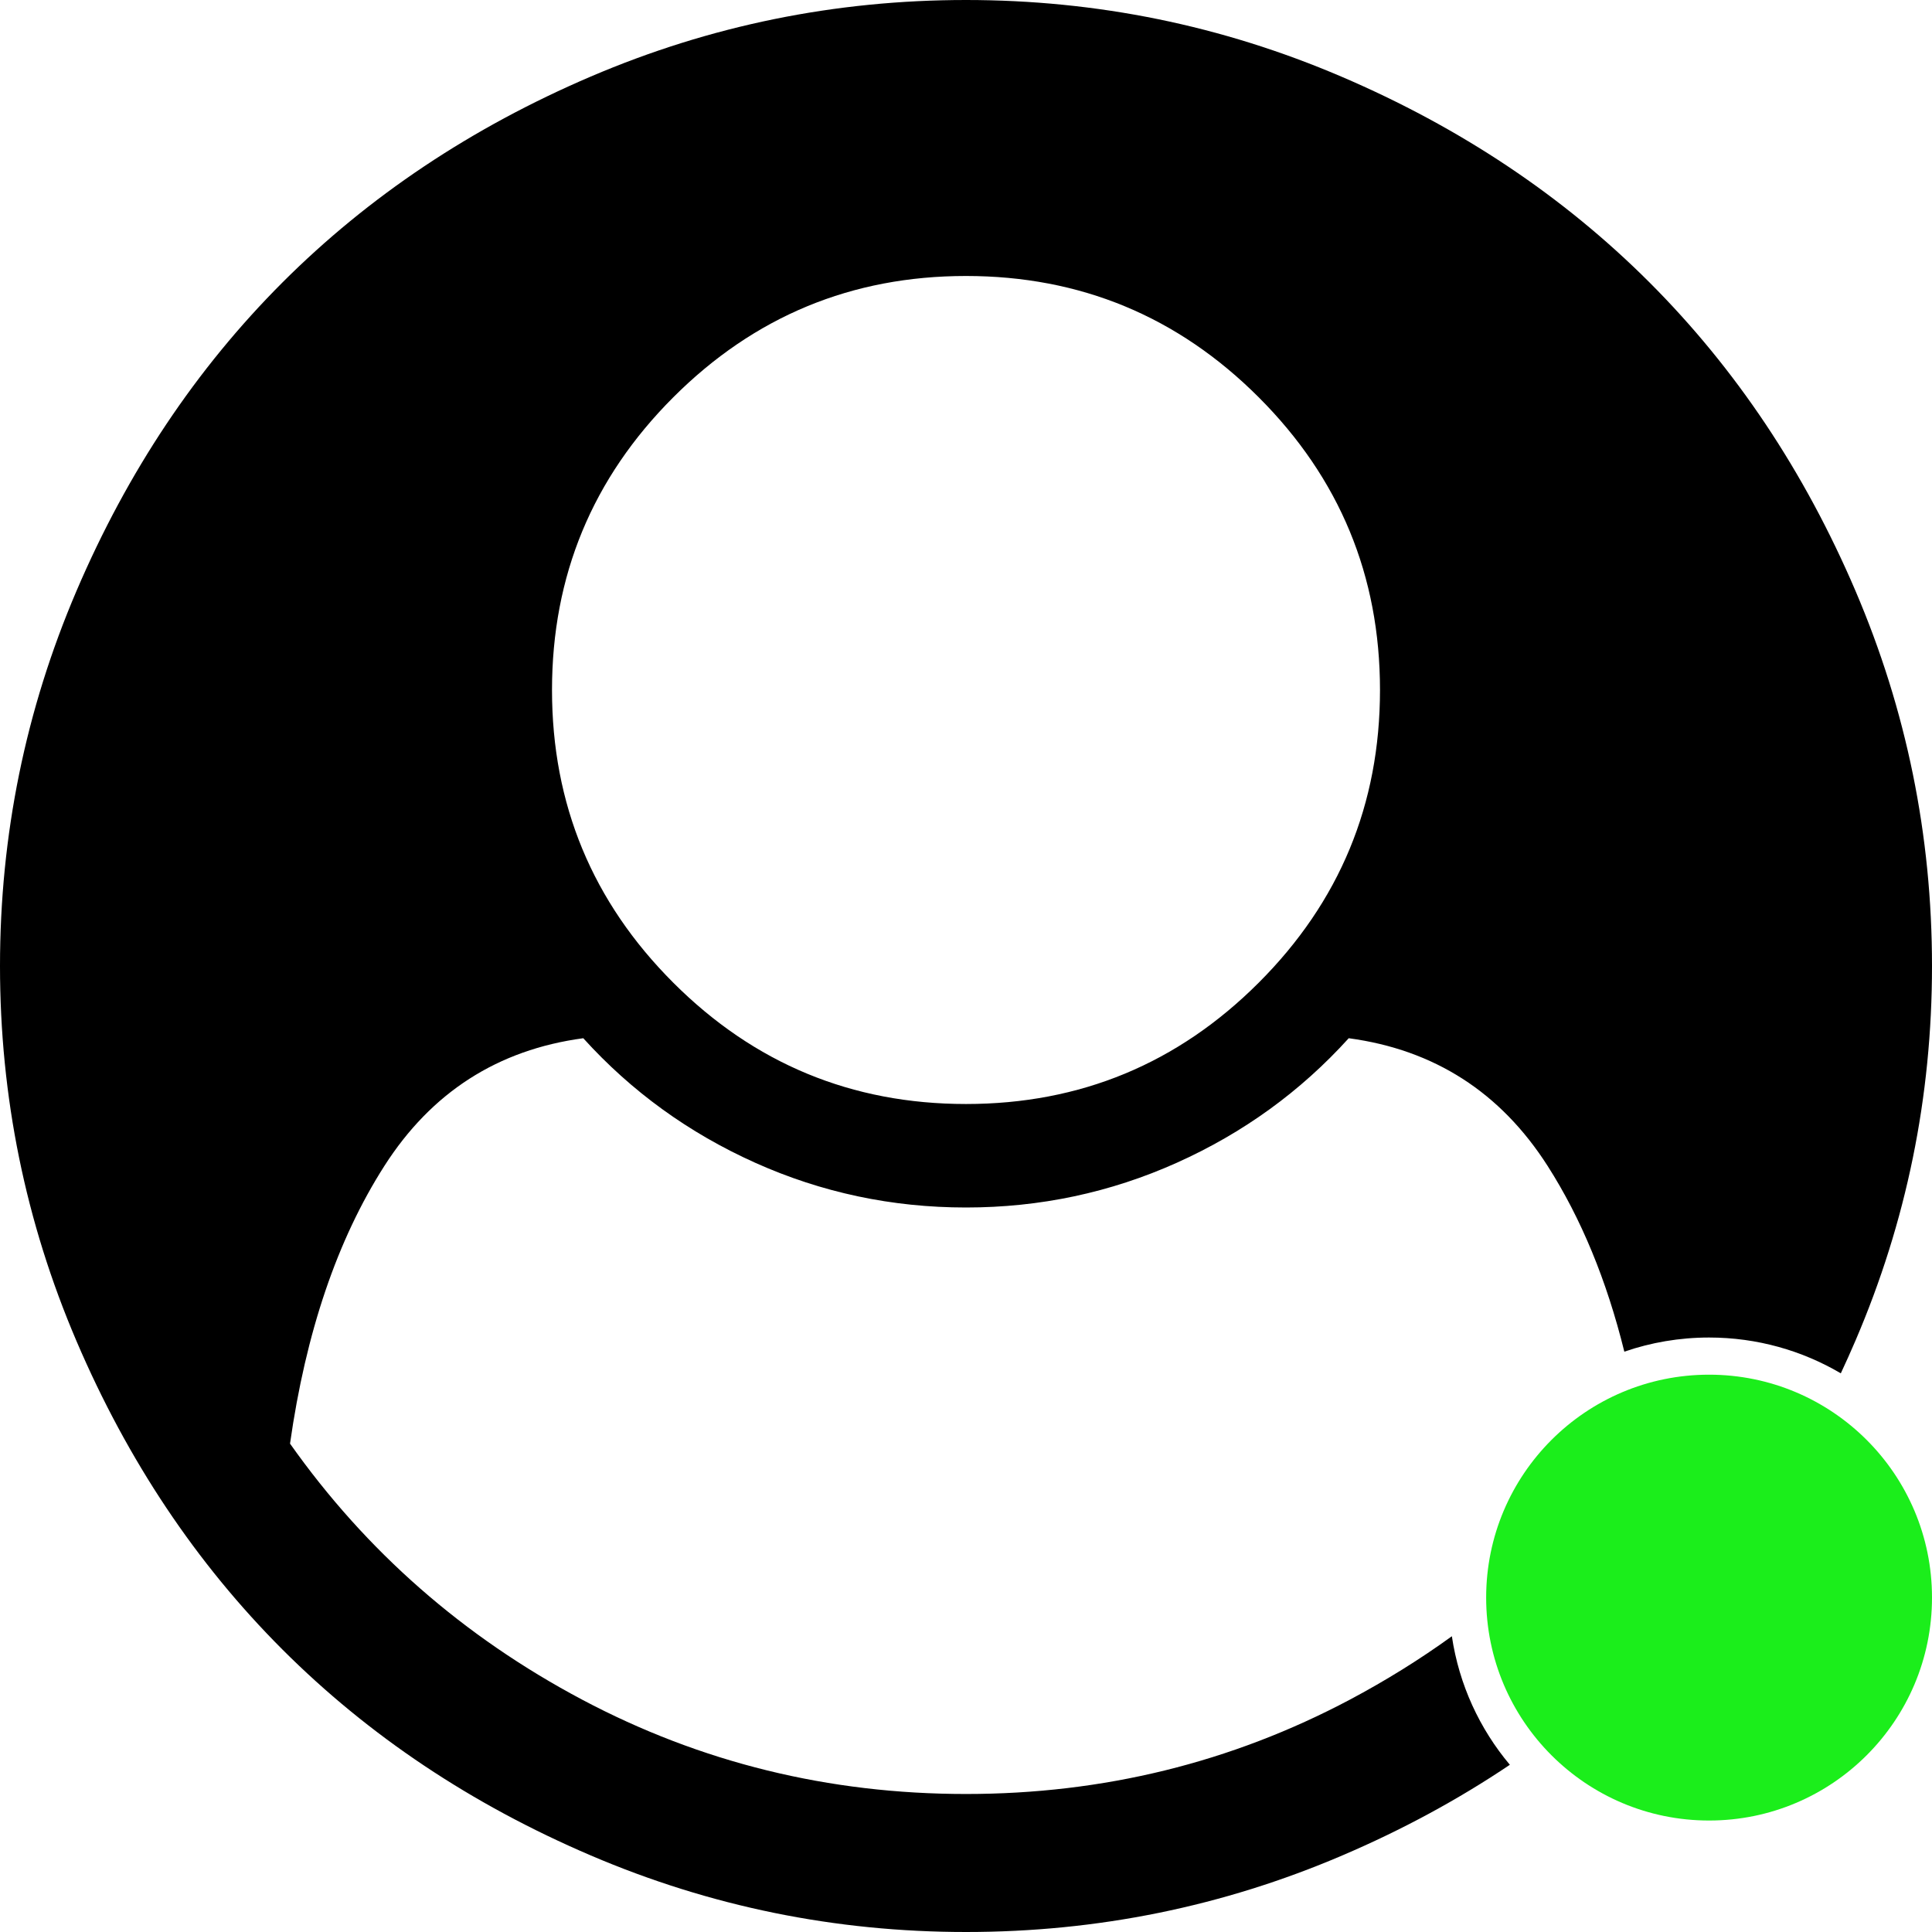 <svg width="40" height="40" viewBox="0 0 60 60" fill="none" xmlns="http://www.w3.org/2000/svg">
<g clip-path="url(#clip0_233_1051)">
<path fill-rule="evenodd" clip-rule="evenodd" d="M50.445 41.977C49.897 39.759 49.103 37.837 48.064 36.211C46.602 33.923 44.542 32.6 41.886 32.243C40.391 33.895 38.611 35.184 36.546 36.111C34.481 37.037 32.299 37.5 30 37.5C27.701 37.5 25.519 37.037 23.454 36.111C21.39 35.184 19.609 33.895 18.114 32.243C15.458 32.6 13.398 33.923 11.936 36.211C10.474 38.499 9.498 41.373 9.007 44.833C11.373 48.181 14.397 50.831 18.08 52.785C21.763 54.738 25.737 55.714 30 55.714C34.263 55.714 38.237 54.738 41.92 52.785C43.036 52.192 44.093 51.536 45.089 50.815C45.313 52.322 45.953 53.693 46.89 54.807C45.286 55.886 43.552 56.825 41.685 57.623C37.98 59.208 34.085 60 30 60C25.938 60 22.054 59.208 18.348 57.623C14.643 56.038 11.451 53.906 8.772 51.228C6.094 48.549 3.962 45.357 2.377 41.652C0.792 37.946 0 34.062 0 30C0 25.938 0.792 22.054 2.377 18.348C3.962 14.643 6.094 11.451 8.772 8.772C11.451 6.094 14.643 3.962 18.348 2.377C22.054 0.792 25.938 0 30 0C34.062 0 37.946 0.792 41.652 2.377C45.357 3.962 48.549 6.094 51.228 8.772C53.906 11.451 56.038 14.643 57.623 18.348C59.208 22.054 60 25.938 60 30C60 34.062 59.208 37.941 57.623 41.635C57.476 41.978 57.324 42.316 57.168 42.65C55.968 41.944 54.57 41.538 53.077 41.538C52.156 41.538 51.27 41.693 50.445 41.977ZM39.09 12.338C41.602 14.849 42.857 17.88 42.857 21.429C42.857 24.978 41.602 28.008 39.09 30.519C36.579 33.03 33.549 34.286 30 34.286C26.451 34.286 23.421 33.03 20.91 30.519C18.398 28.008 17.143 24.978 17.143 21.429C17.143 17.88 18.398 14.849 20.91 12.338C23.421 9.827 26.451 8.571 30 8.571C33.549 8.571 36.579 9.827 39.09 12.338Z" fill="black"/>
<circle cx="53.077" cy="49.615" r="6.923" fill="#1BEE1B"/>
</g>
<defs>
<clipPath id="clip0_233_1051">
<rect width="60" height="60" fill="white"/>
</clipPath>
</defs>
</svg>
